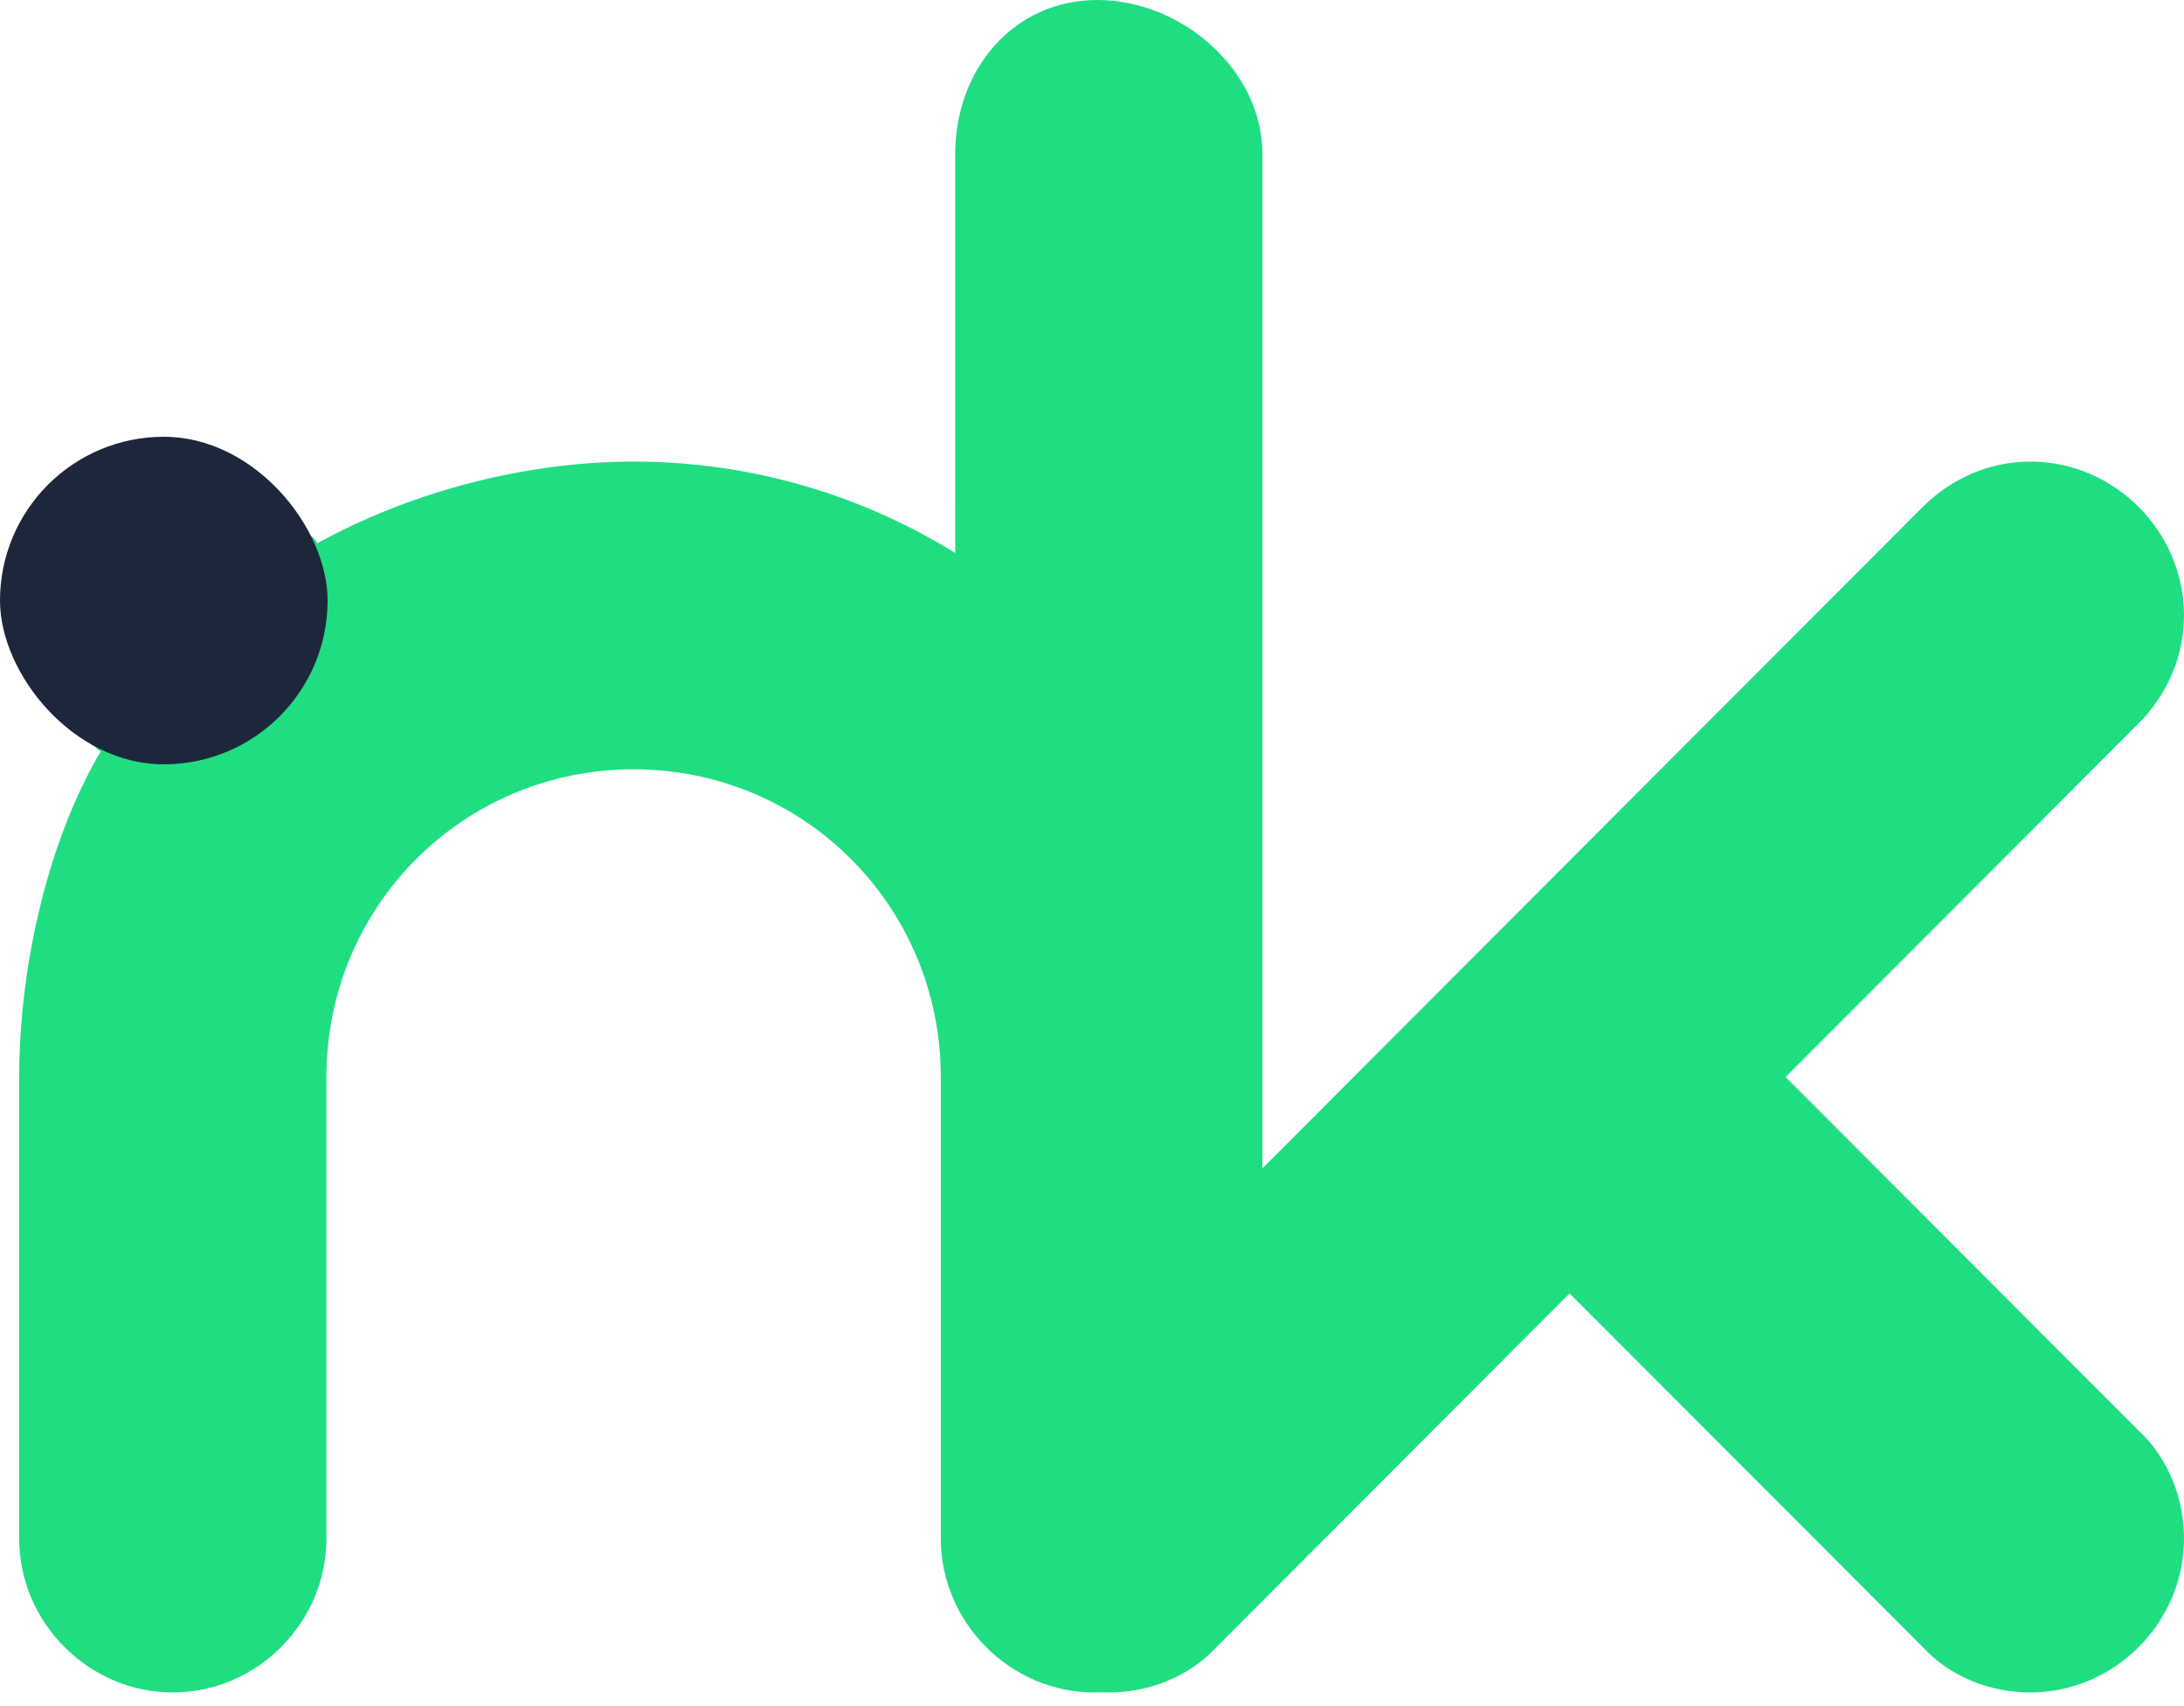 <svg xmlns="http://www.w3.org/2000/svg" width="137" height="107" viewBox="0 0 137 107">
  <g fill="none">
    <path fill="#1FDE82" d="M68.833,-2.43360887e-14 C74.102,-2.43360887e-14 79.189,4.374 79.189,9.652 L79.189,73.297 L120.59,31.822 C122.397,30.013 124.805,28.957 127.365,28.957 C132.634,28.957 137,33.331 137,38.609 C137,41.173 135.946,43.586 134.14,45.396 L112.009,67.566 L134.14,89.736 C136.097,91.546 137,94.11 137,96.523 C137,101.801 132.634,106.175 127.365,106.175 C124.956,106.175 122.397,105.27 120.59,103.309 L98.459,81.139 L76.329,103.309 C74.522,105.27 71.963,106.175 69.554,106.175 C69.403,106.175 69.252,106.171 69.103,106.164 L68.922,106.171 L68.651,106.175 C63.381,106.175 59.015,101.801 59.015,96.523 L59.015,67.566 C59.015,56.858 50.434,48.261 39.745,48.261 C29.056,48.261 20.475,56.858 20.475,67.566 L20.475,96.523 C20.475,101.801 16.109,106.175 10.84,106.175 C5.57,106.175 1.204,101.801 1.204,96.523 L1.204,67.566 C1.204,60.628 3.011,52.715 6.323,47.135 C2.559,45.325 18.248,30.314 19.904,34.085 C25.625,30.917 32.82,28.957 39.745,28.957 C47.132,28.957 54.045,31.057 59.92,34.692 L59.919,9.652 C59.919,4.374 63.563,-2.43360887e-14 68.833,-2.43360887e-14 Z"/>
    <rect width="20.55" height="20.55" y="27.4" fill="#1D273B" rx="10.275"/>
  </g>
</svg>
